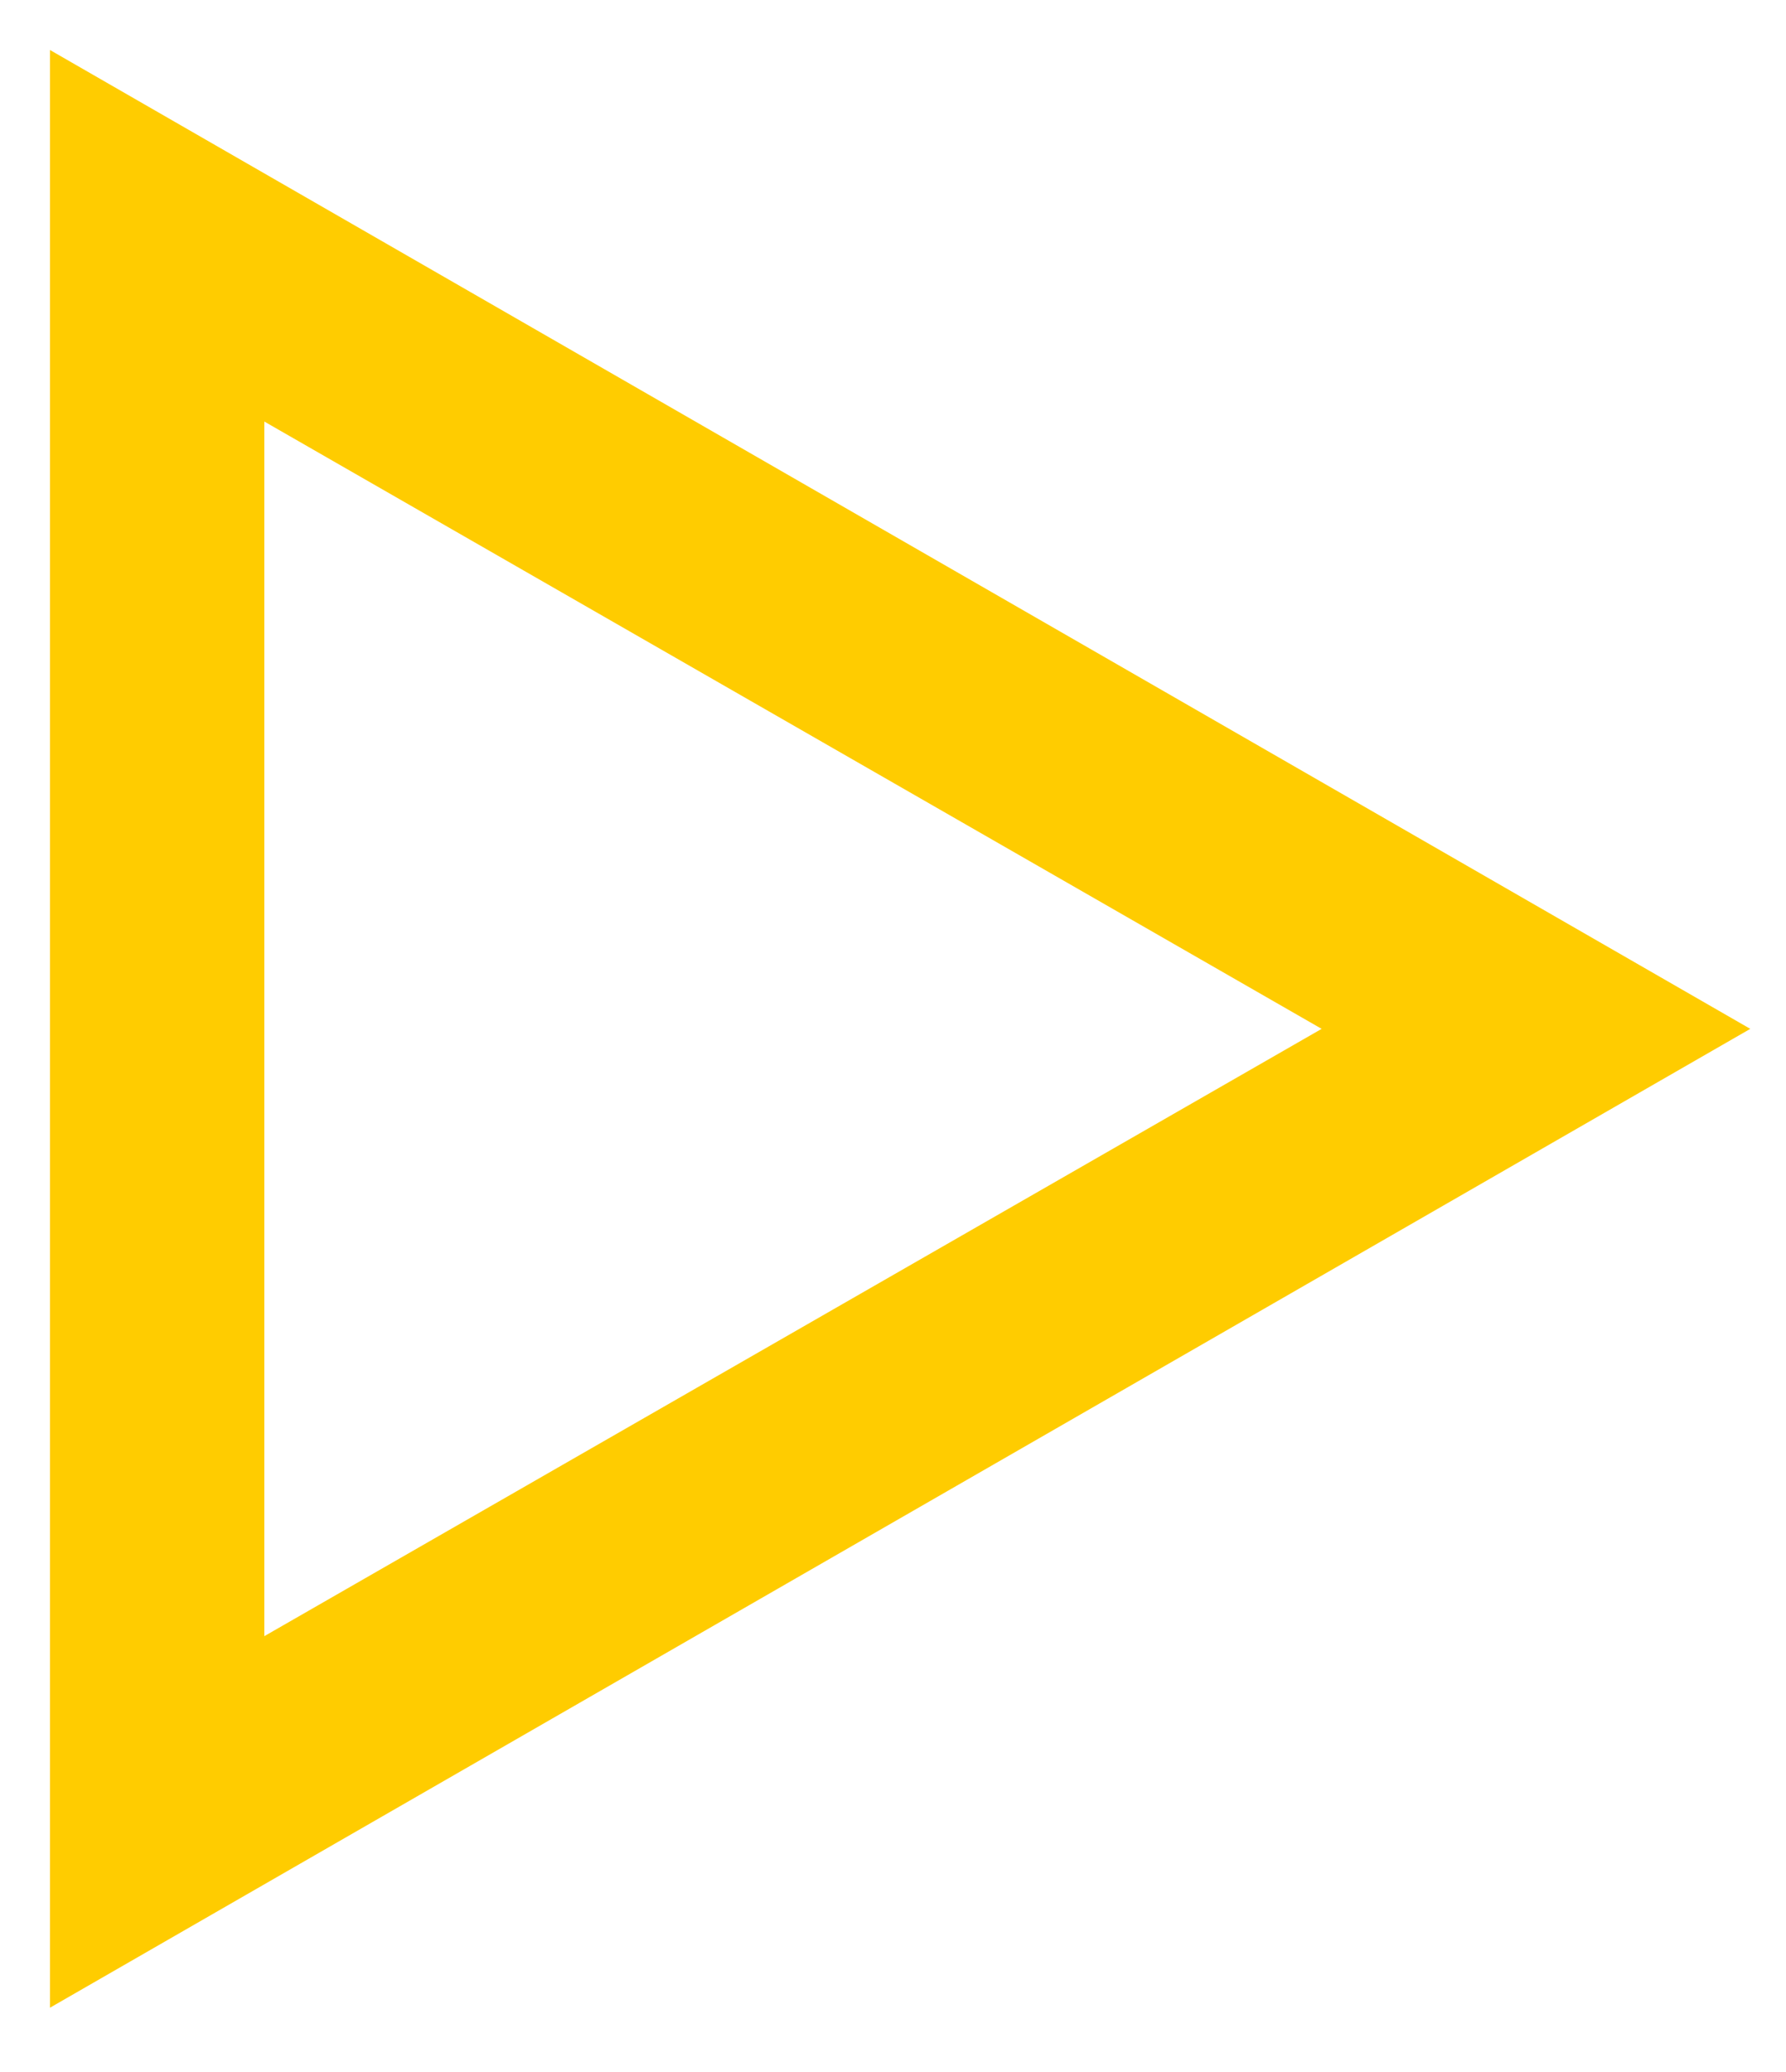 <?xml version="1.0" encoding="utf-8"?>
<!-- Generator: Adobe Illustrator 19.2.1, SVG Export Plug-In . SVG Version: 6.00 Build 0)  -->
<svg version="1.1" id="Polygon_1_1_" xmlns="http://www.w3.org/2000/svg" xmlns:xlink="http://www.w3.org/1999/xlink" x="0px"
	 y="0px" viewBox="0 0 25 29" style="enable-background:new 0 0 25 29;" xml:space="preserve">
<style type="text/css">
	.st0{fill:#FFCC00;}
</style>
<g id="Polygon_1">
	<g>
		<path class="st0" d="M3.7,5.9l14.8,8.5L3.7,22.9V5.9 M0.7,0.7v27.4l23.8-13.7L0.7,0.7L0.7,0.7z"/>
	</g>
</g>
</svg>

